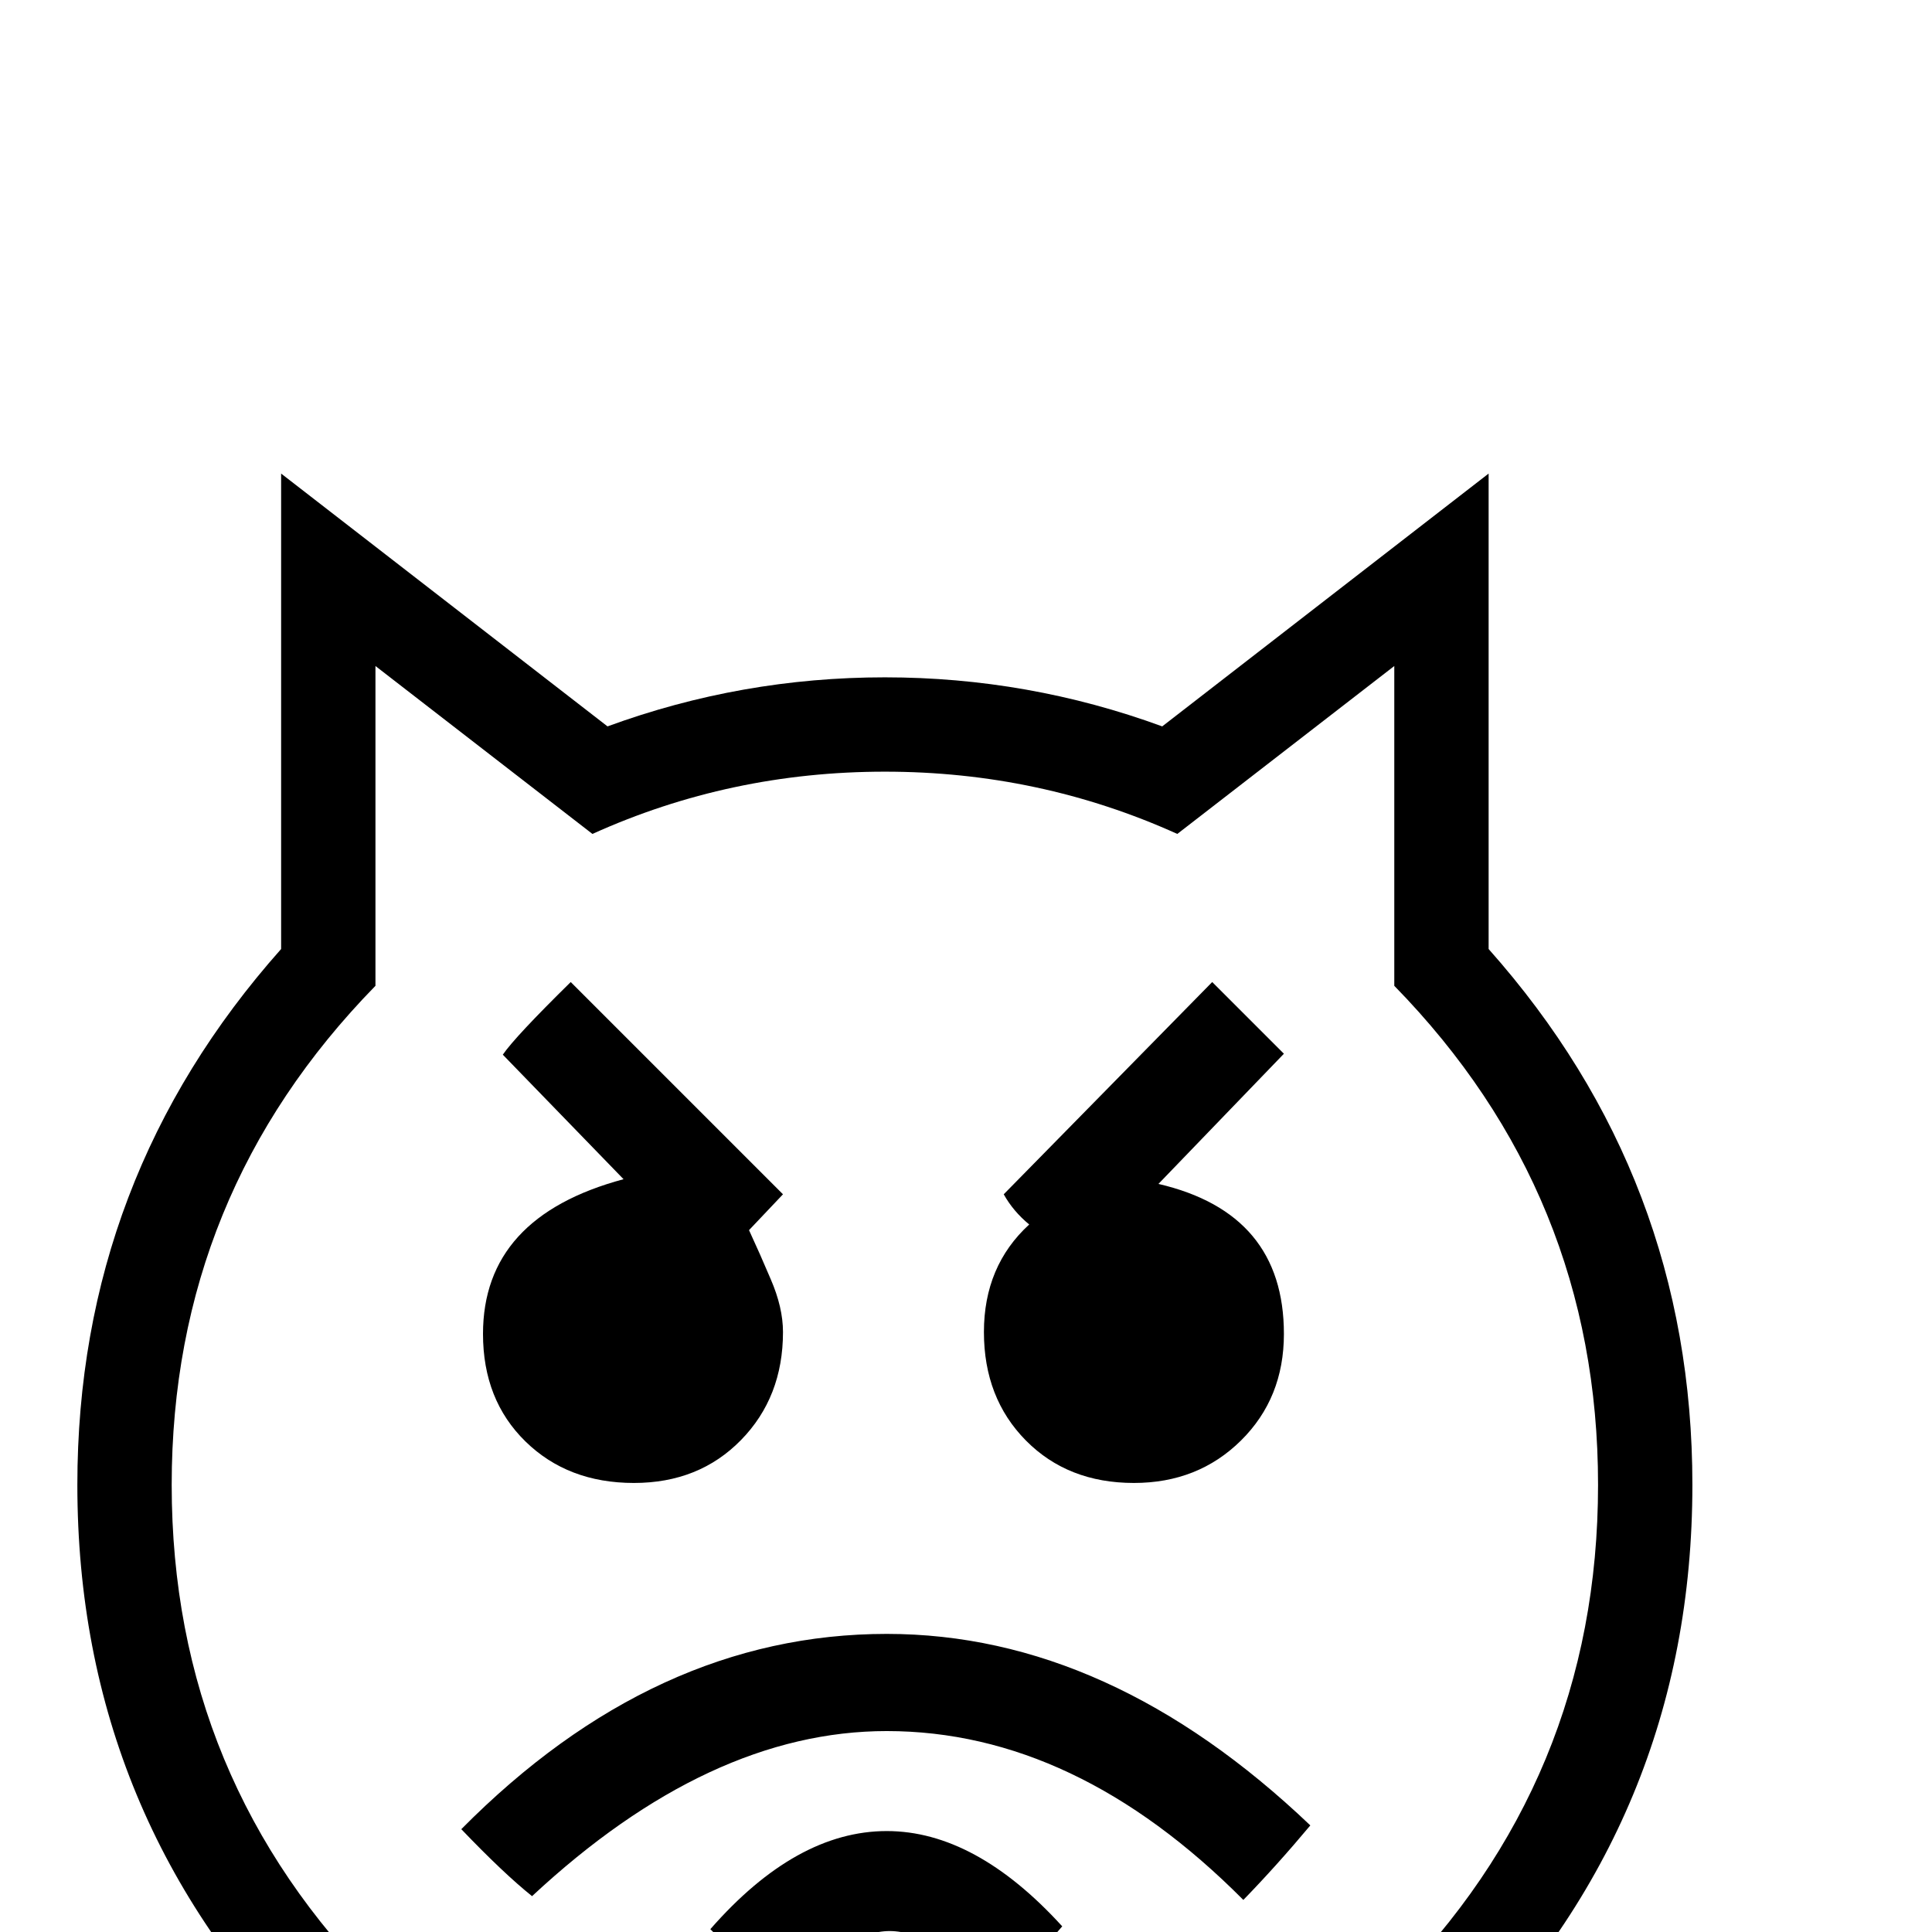 <?xml version="1.0" standalone="no"?>
<!DOCTYPE svg PUBLIC "-//W3C//DTD SVG 1.1//EN" "http://www.w3.org/Graphics/SVG/1.1/DTD/svg11.dtd" >
<svg viewBox="0 -442 2048 2048">
  <g transform="matrix(1 0 0 -1 0 1606)">
   <path fill="currentColor"
d="M1794 474q0 -354 -251 -605t-605 -251t-605 251t-251 605q0 325 216 568v504l346 -268q142 52 294 52t294 -52l346 268v-504q216 -243 216 -568zM1694 474q0 308 -216 529v339l-230 -178q-146 66 -310 66t-310 -66l-230 178v-339q-216 -221 -216 -529
q0 -313 221.5 -534.5t534.5 -221.5t534.5 221.5t221.5 534.5zM1361 634q0 -68 -45.5 -113t-113.5 -45q-70 0 -114.5 45t-44.5 115t48 114q-17 14 -27 32l221 225l76 -76l-133 -138q133 -31 133 -159zM830 636q0 -69 -44.5 -114.5t-113.5 -45.5q-70 0 -115 44t-45 114
q0 124 149 164l-128 132q13 19 72 77l225 -225l-36 -38q12 -26 23 -52q13 -30 13 -56zM1389 113q-36 -43 -71 -79q-178 179 -378 179q-188 0 -376 -175q-30 24 -75 71q205 207 451 207q236 0 449 -203zM1126 6q-21 -25 -71 -74q-64 69 -112 69q-46 0 -115 -69q-19 15 -75 71
q91 104 187 104q94 0 186 -101z" />
  </g>

</svg>
